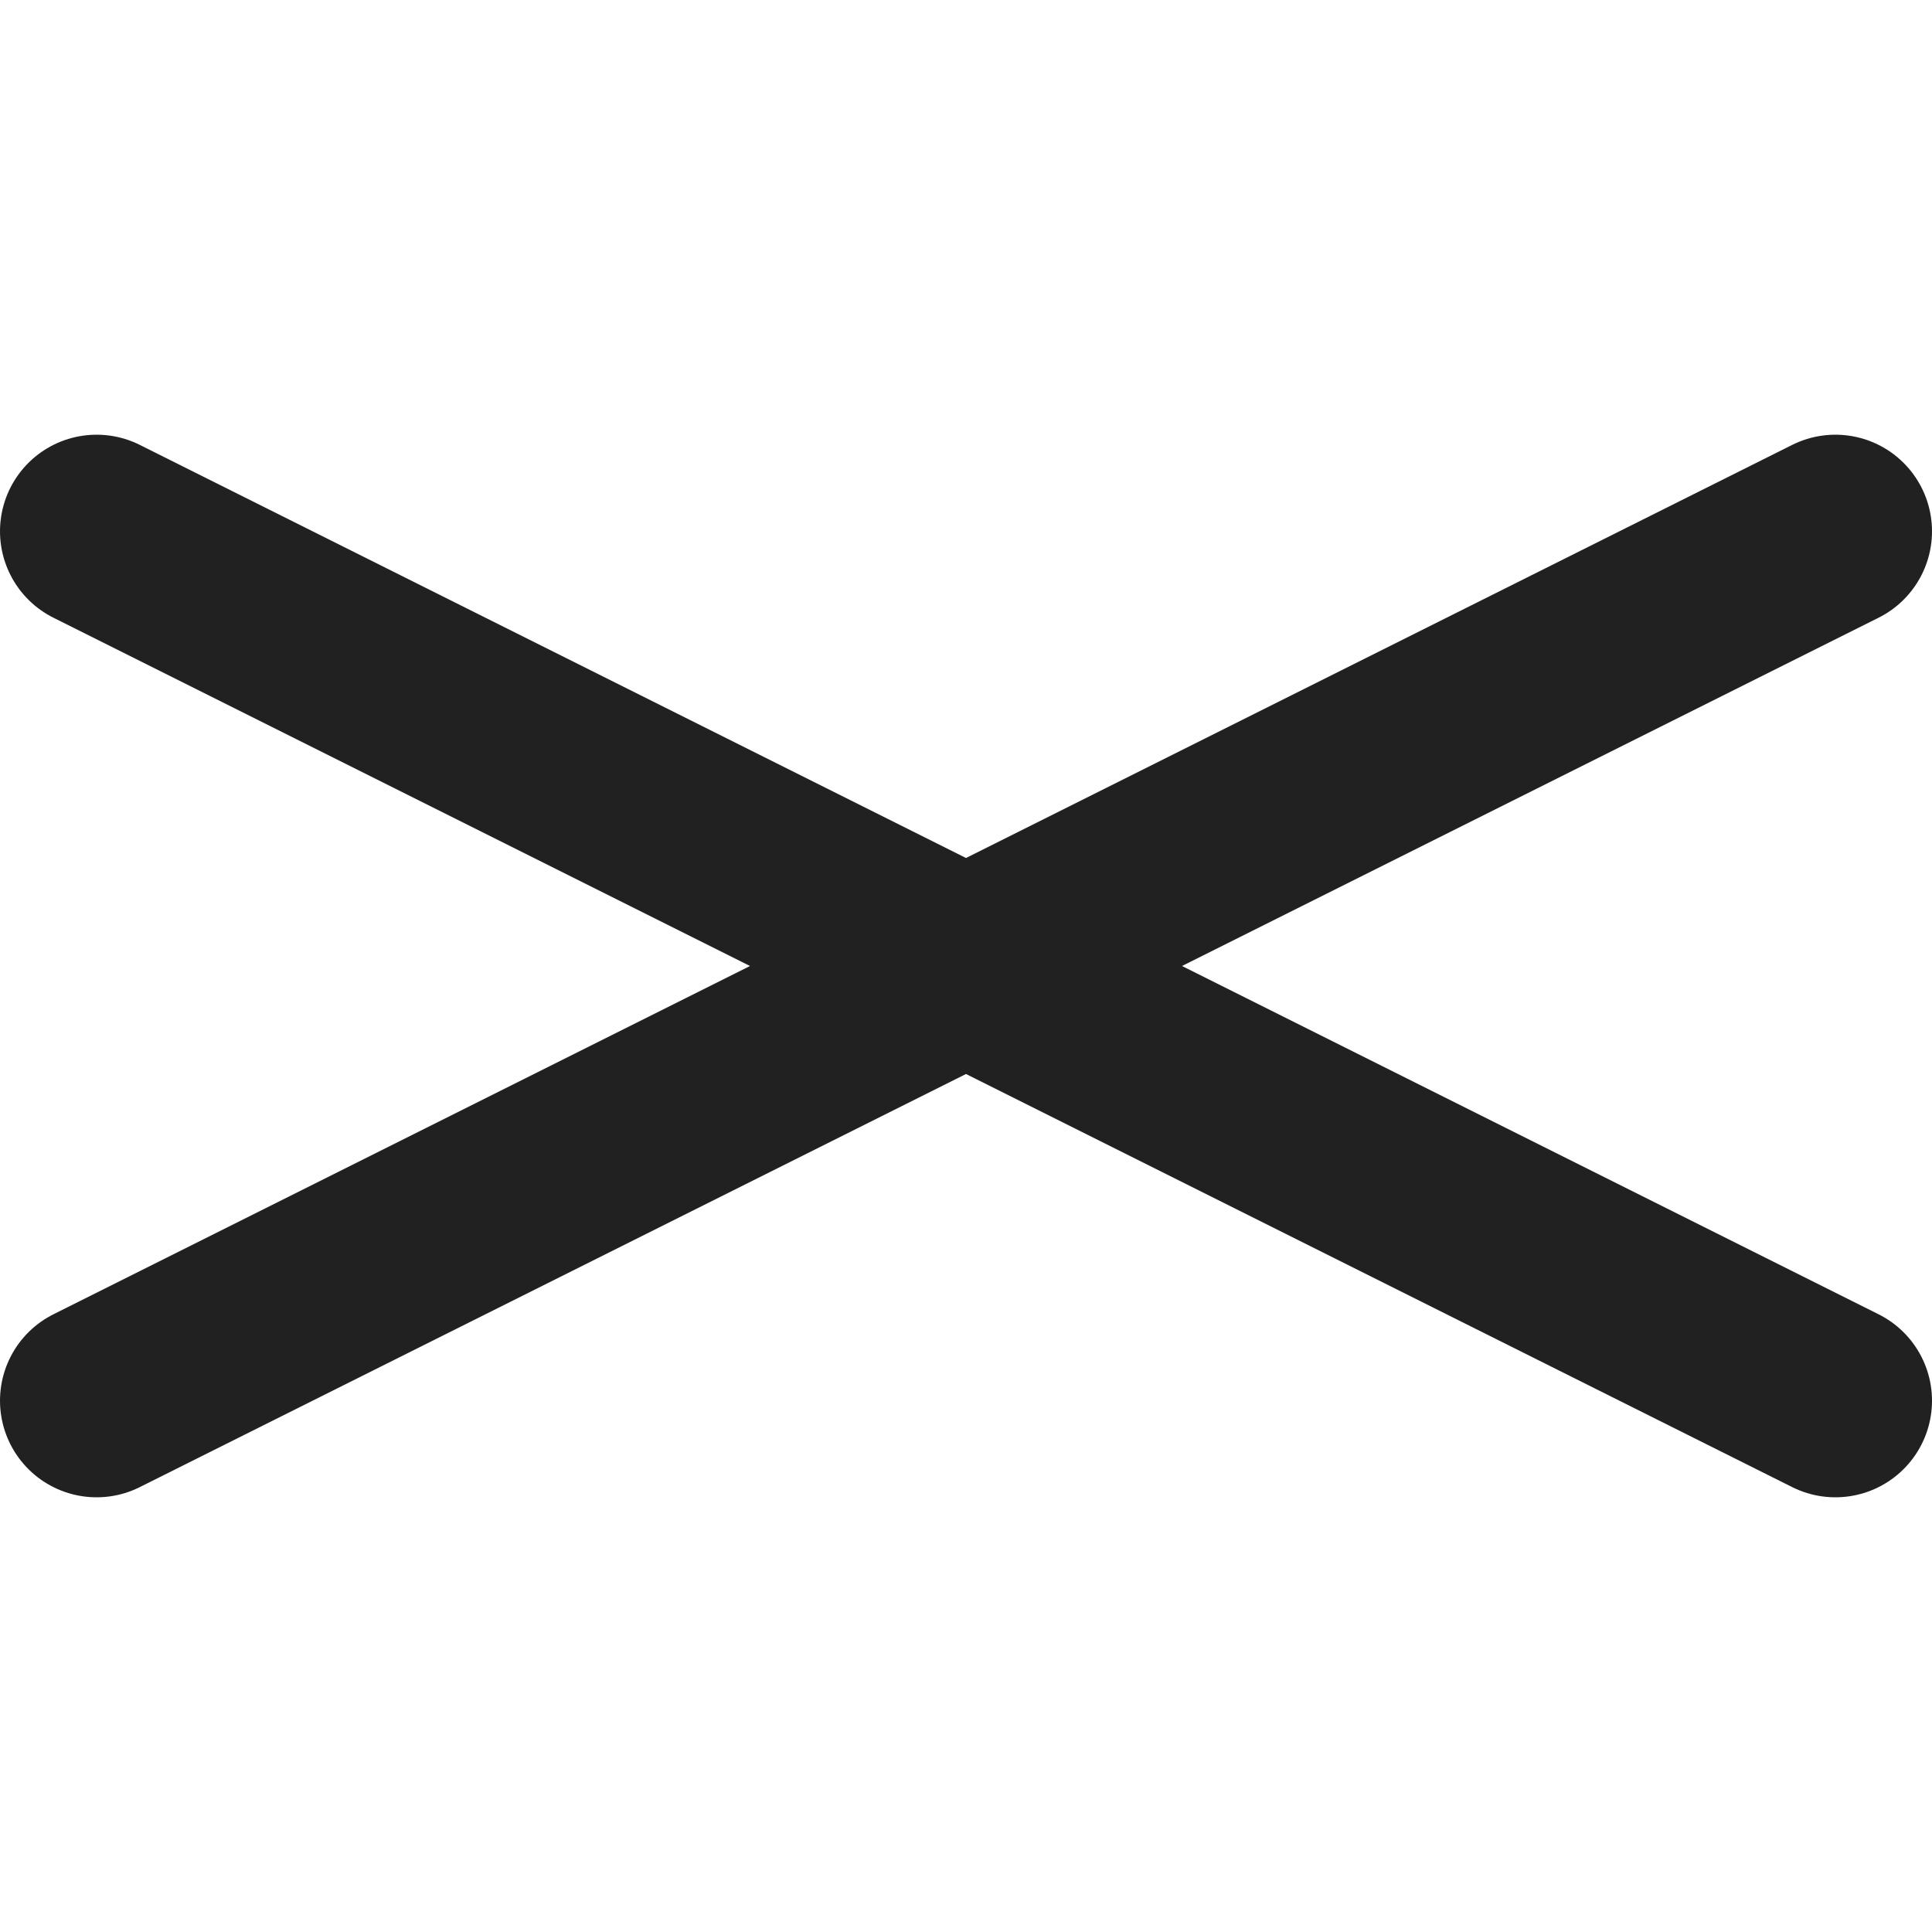 <!-- Copyright (c) 2022 - 2023 Jan Stehno -->
<svg xmlns="http://www.w3.org/2000/svg" viewBox="0 0 30 30">
    <line x1="1.5" y1="8.25" x2="28.5" y2="21.75" fill="none" stroke="#212121"
        stroke-linecap="round" stroke-linejoin="round" stroke-width="3" />
    <line x1="28.5" y1="8.25" x2="1.5" y2="21.75" fill="none" stroke="#212121"
        stroke-linecap="round" stroke-linejoin="round" stroke-width="3" />
    <rect width="30" height="30" fill="none" />
</svg>
